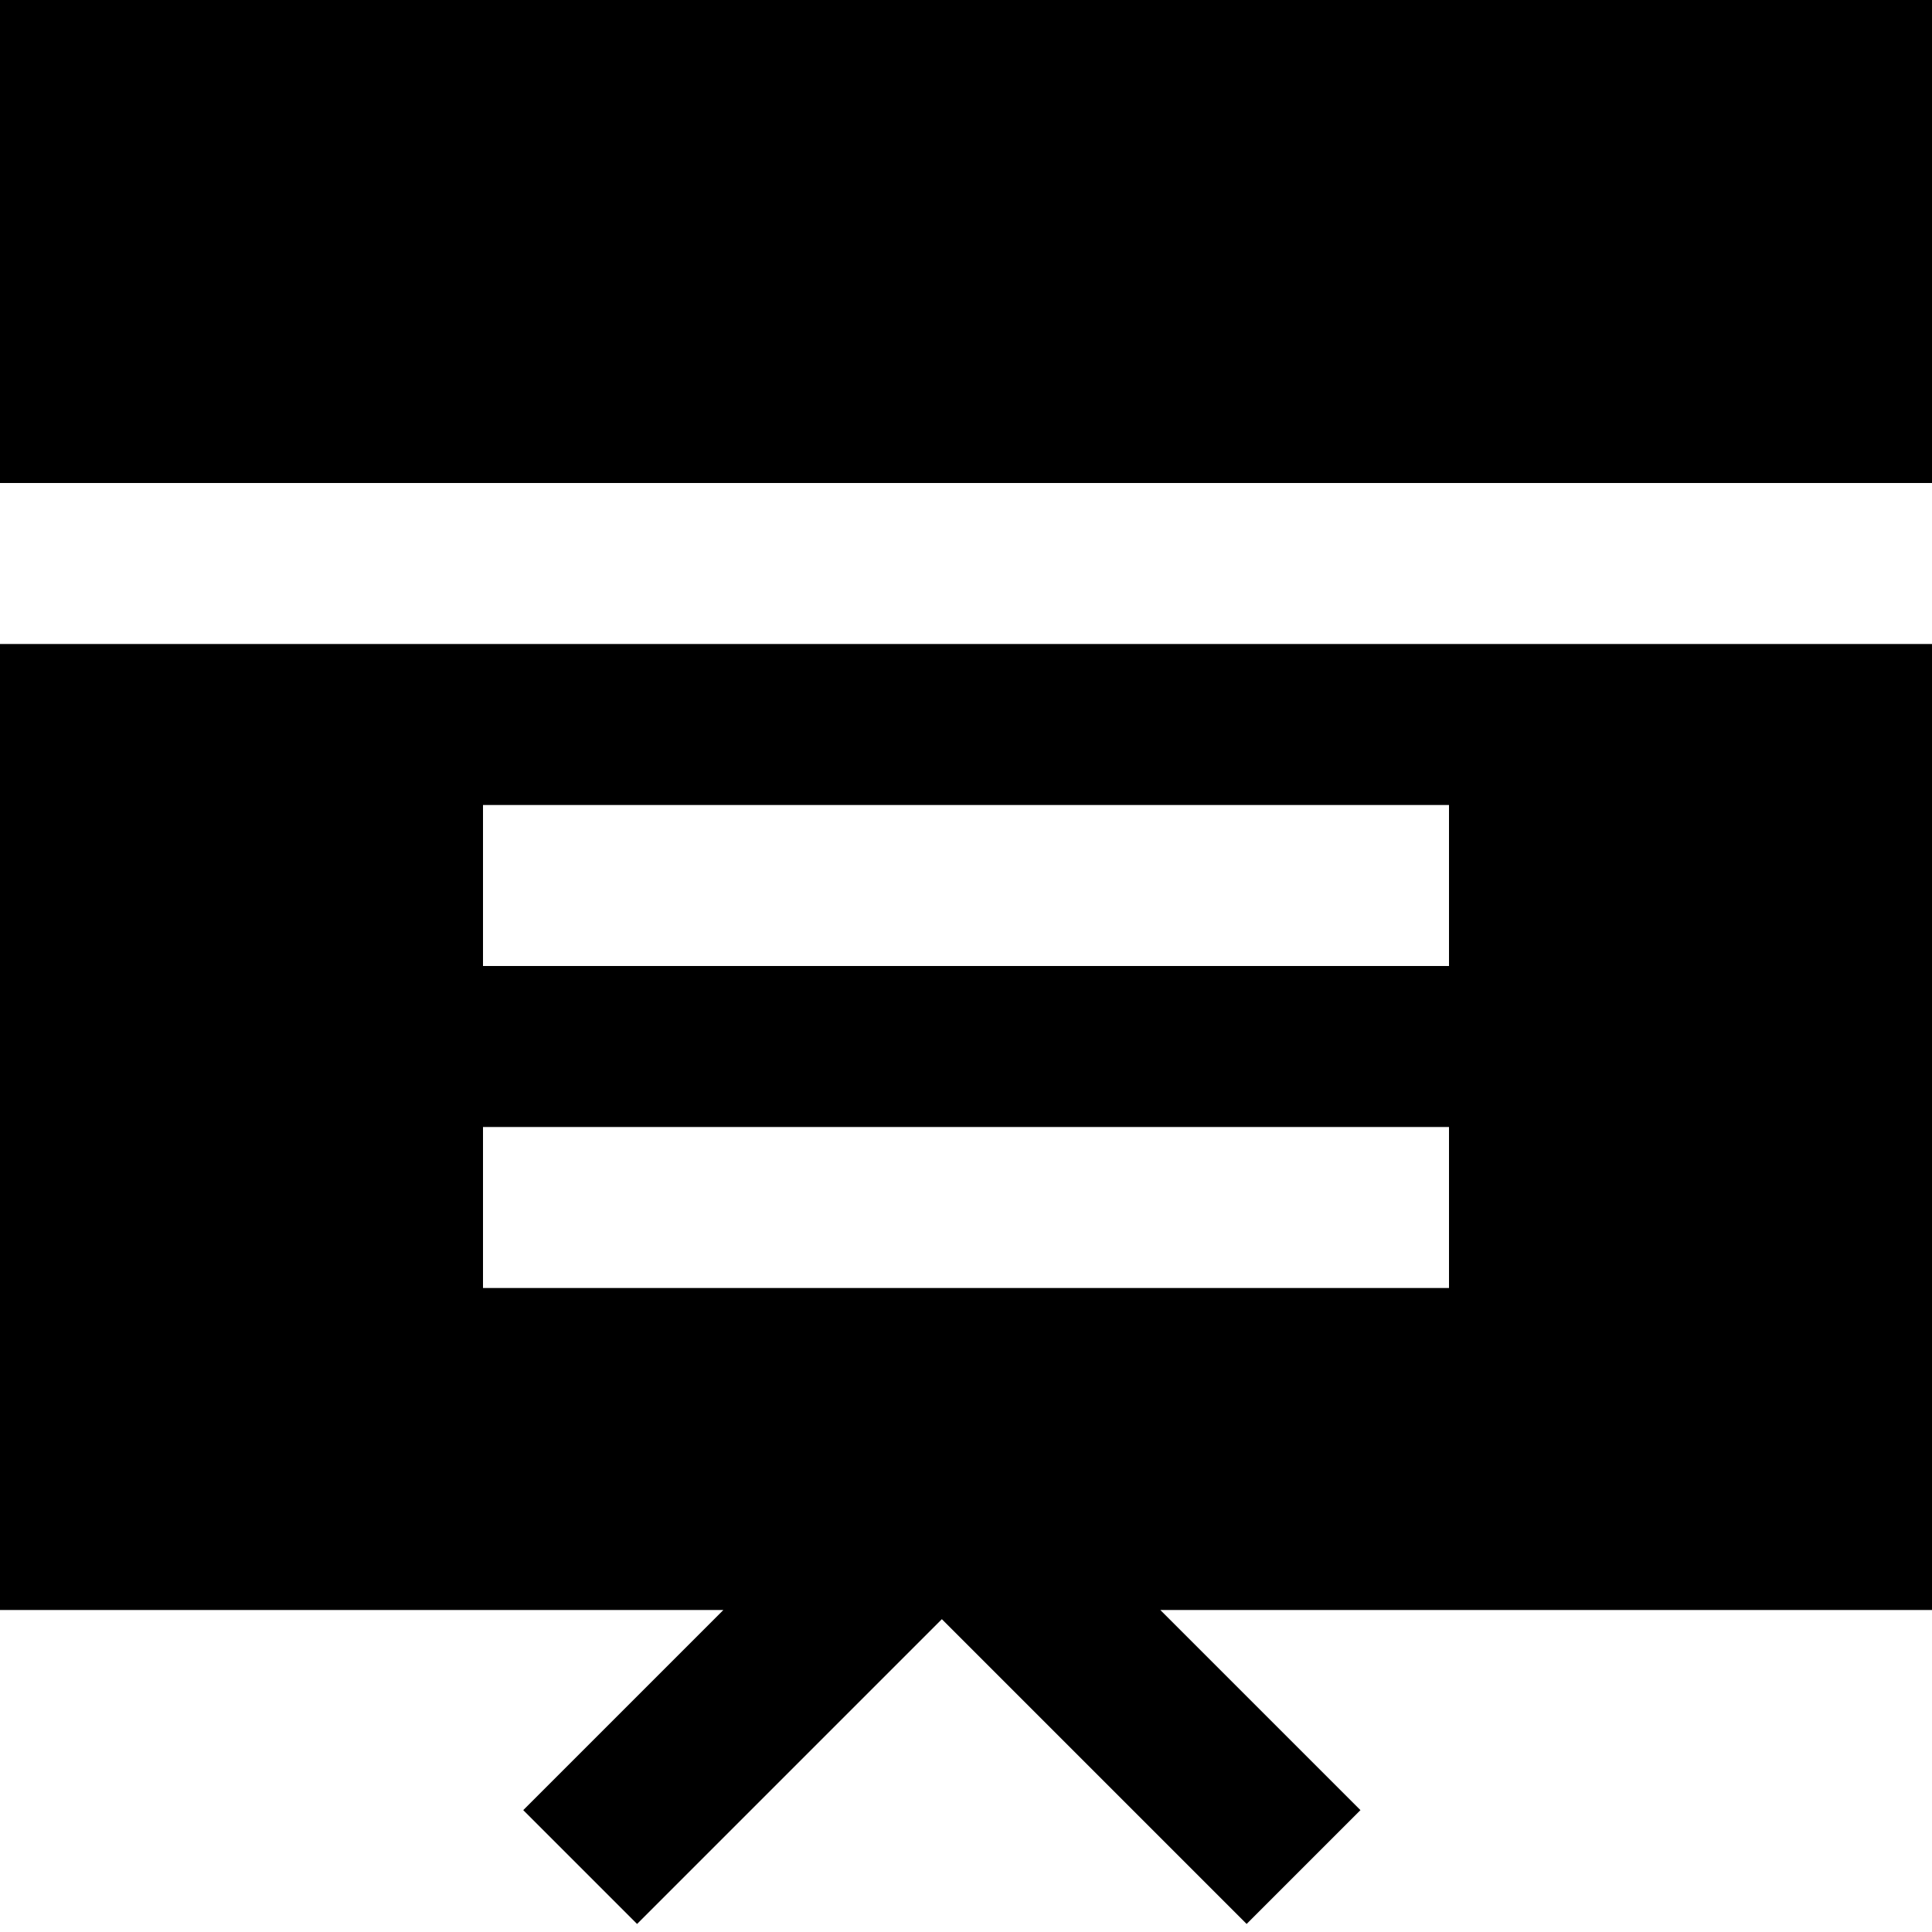 <svg width="12" height="12" viewBox="0 0 12 12" xmlns="http://www.w3.org/2000/svg">
<path fill-rule="evenodd" clip-rule="evenodd" d="M0 4V10H4.493L3.25 11.243L3.957 11.95L5.85 10.057L7.743 11.95L8.45 11.243L7.207 10H12V4H0ZM3 5H9V6H3V5ZM3 7H9V8H3V7Z"/>
<path fill-rule="evenodd" clip-rule="evenodd" d="M0 0V3H12V0H0Z"/>
</svg>

